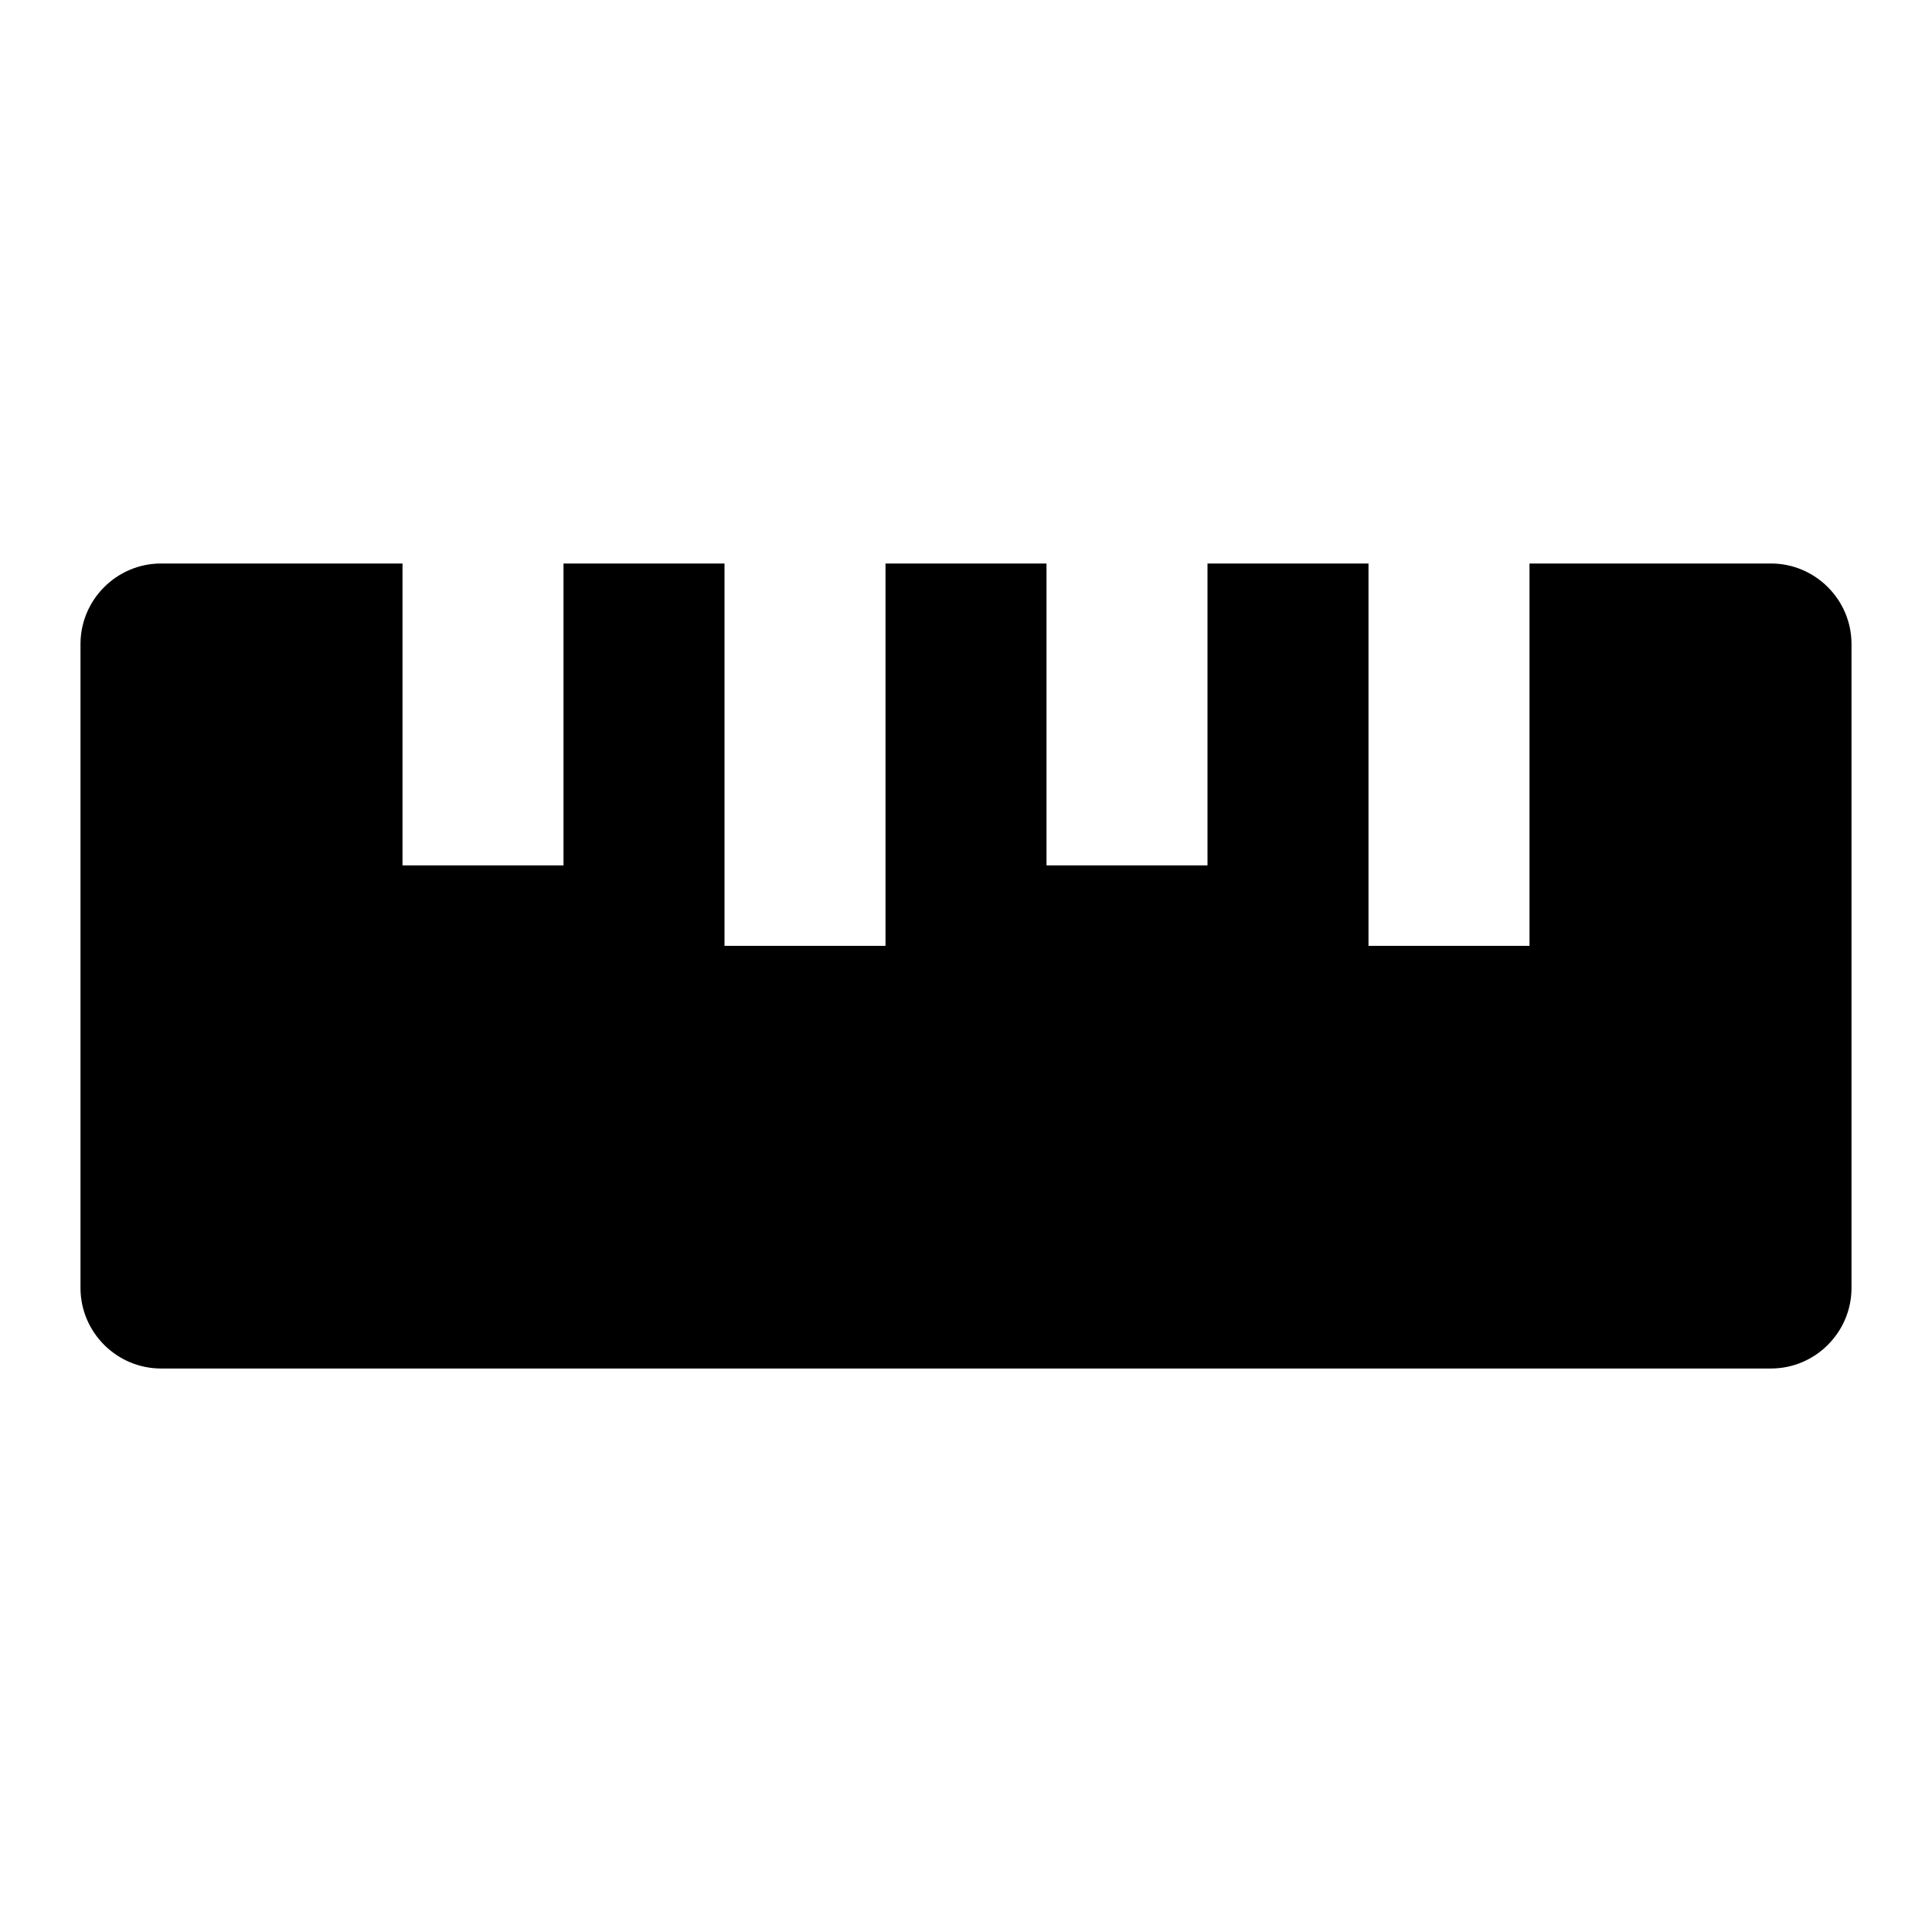 <svg xmlns="http://www.w3.org/2000/svg" width="24" height="24"><!--Boxicons v3.0 https://boxicons.com | License  https://docs.boxicons.com/free--><path d="M22 7h-3v4.75h-2V7h-2v3.75h-2V7h-2v4.75H9V7H7v3.75H5V7H2c-.55 0-1 .45-1 1v8c0 .55.45 1 1 1h20c.55 0 1-.45 1-1V8c0-.55-.45-1-1-1"/></svg>